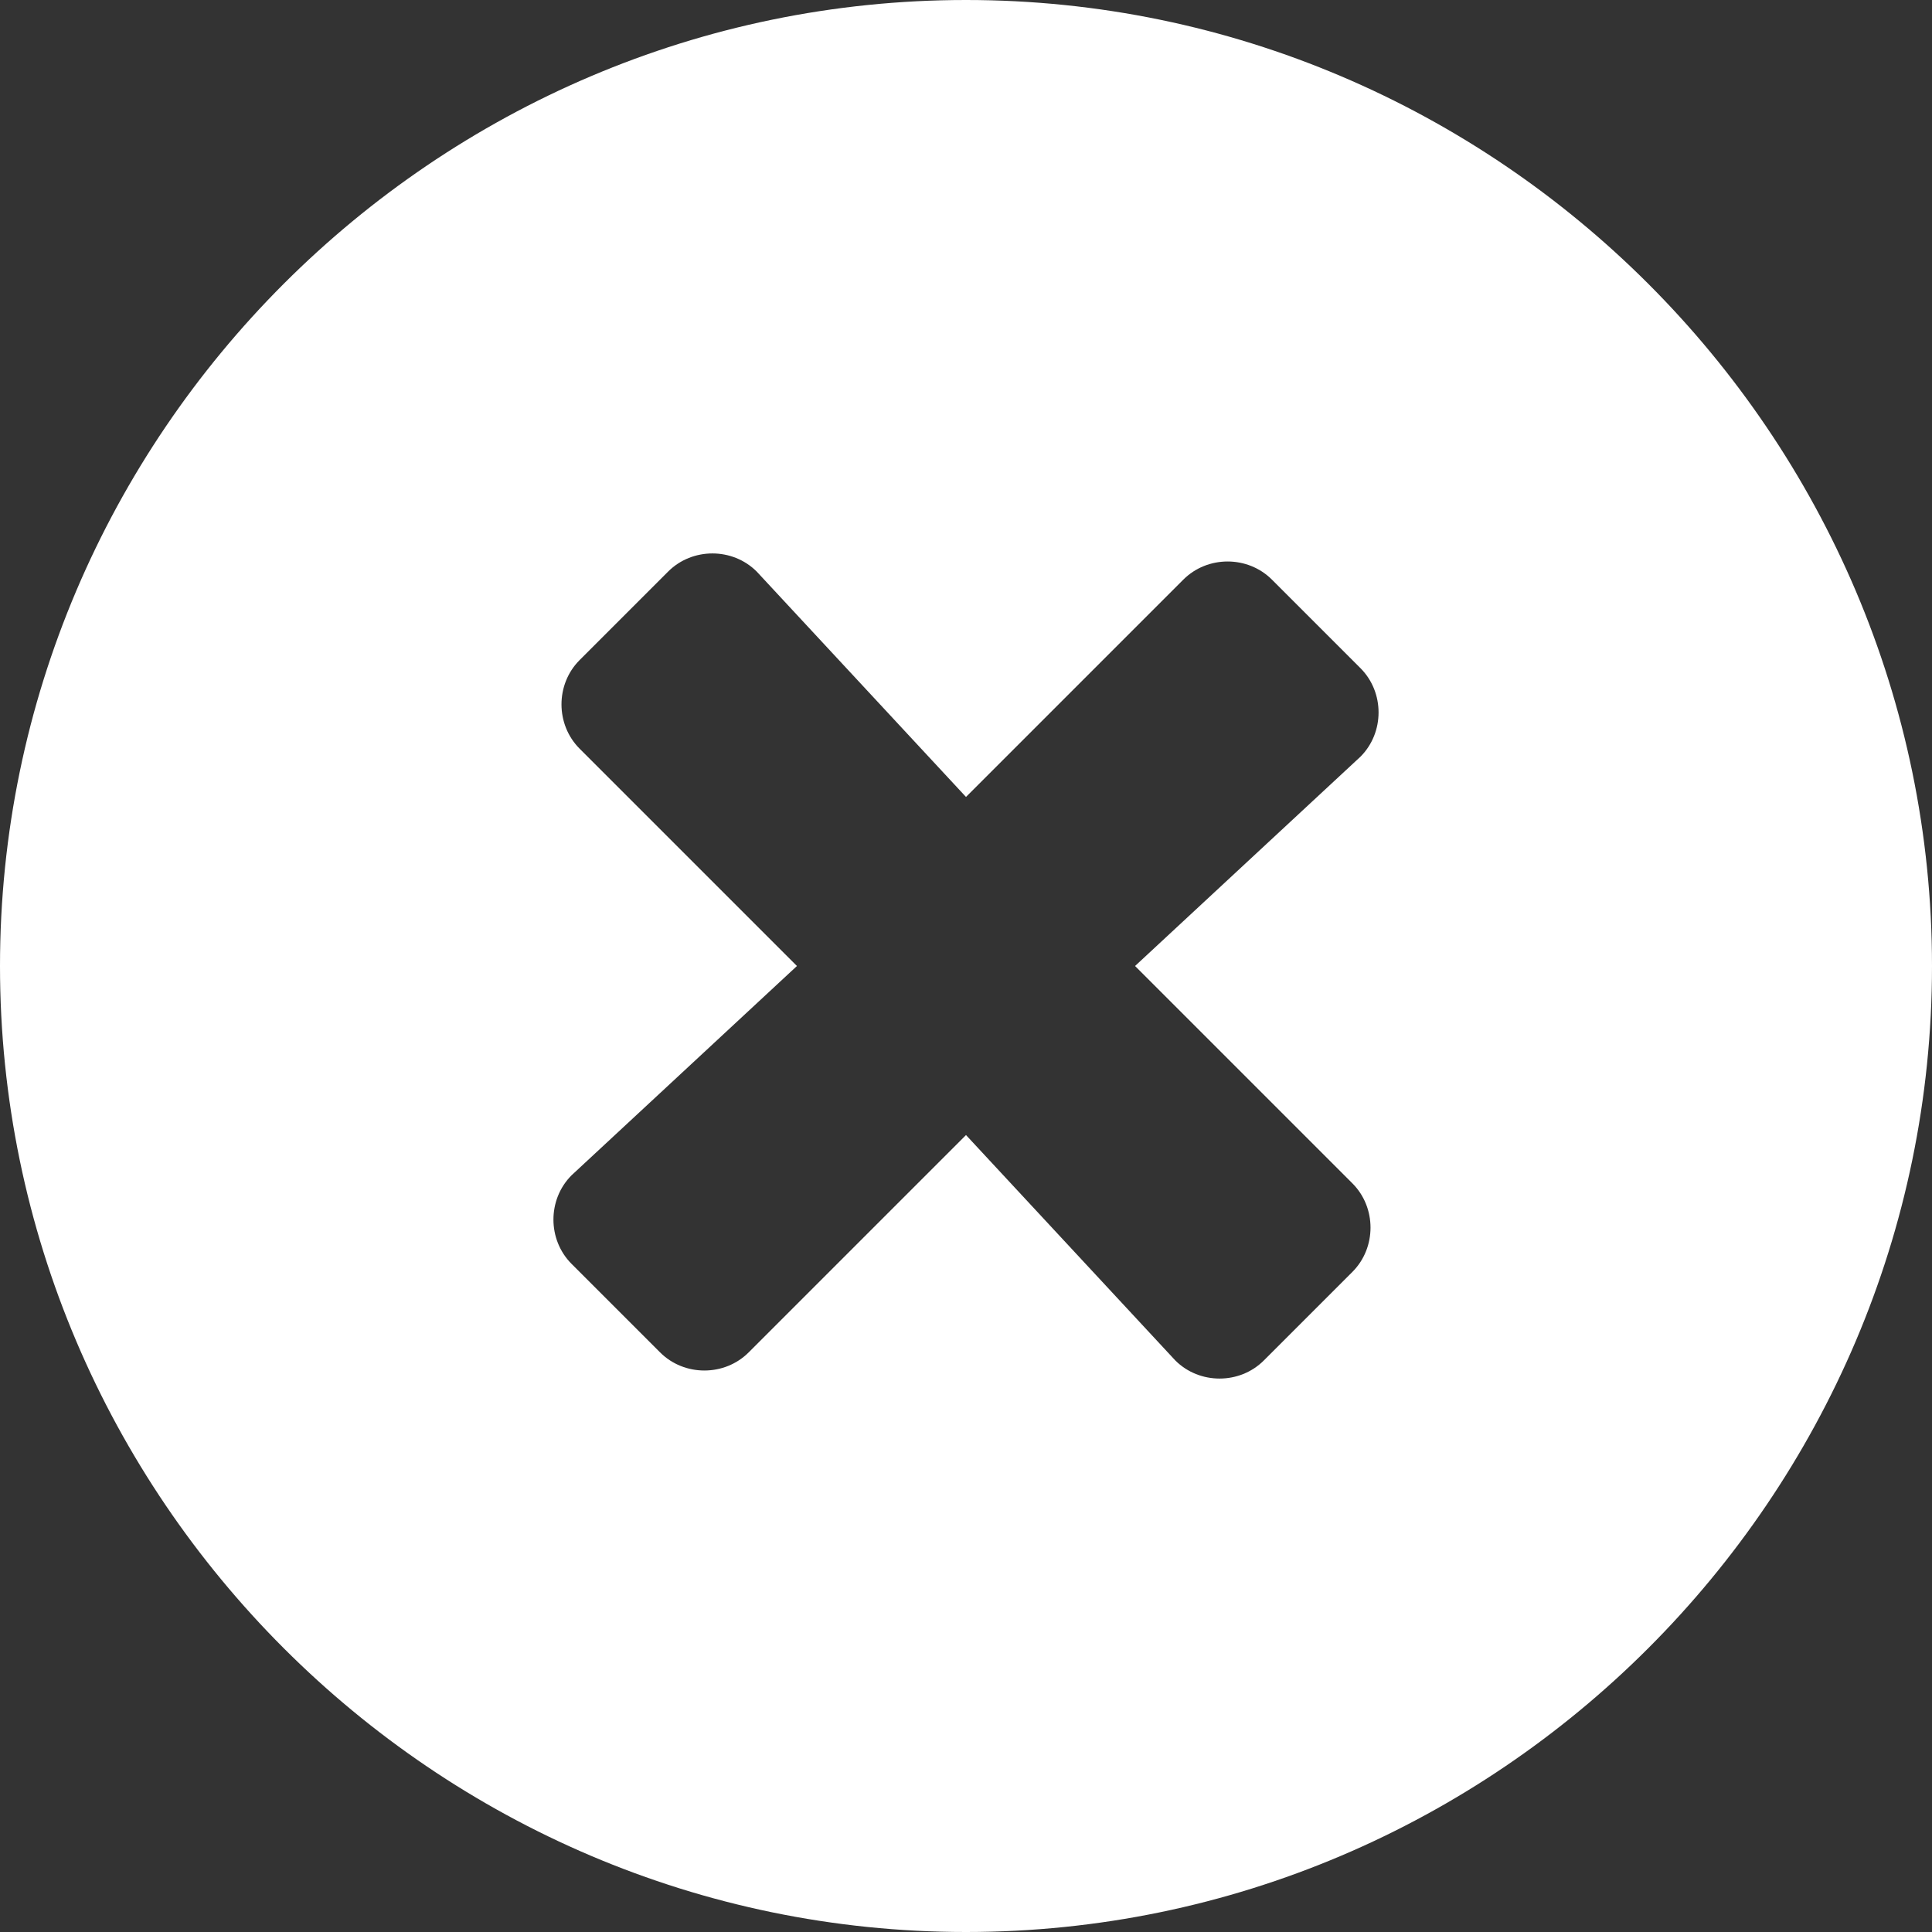 <svg xmlns="http://www.w3.org/2000/svg" width="24" height="24" viewbox="0 0 24 24"><rect width="100%" height="100%" fill="#333333" stroke="none"/><path fill="#FFF" d="M12 0C5.4 0 0 5.4 0 12s5.4 12 12 12 12-5.4 12-12S18.6 0 12 0zm4.8 14.7c.3.3.3.8 0 1.1l-1.1 1.1c-.3.3-.8.3-1.1 0L12 14.1l-2.7 2.7c-.3.3-.8.3-1.1 0l-1.1-1.1c-.3-.3-.3-.8 0-1.1L9.9 12 7.2 9.3c-.3-.3-.3-.8 0-1.1l1.1-1.1c.3-.3.8-.3 1.1 0L12 9.9l2.7-2.7c.3-.3.8-.3 1.1 0l1.1 1.1c.3.3.3.8 0 1.1L14.1 12l2.7 2.7z"/></svg>
